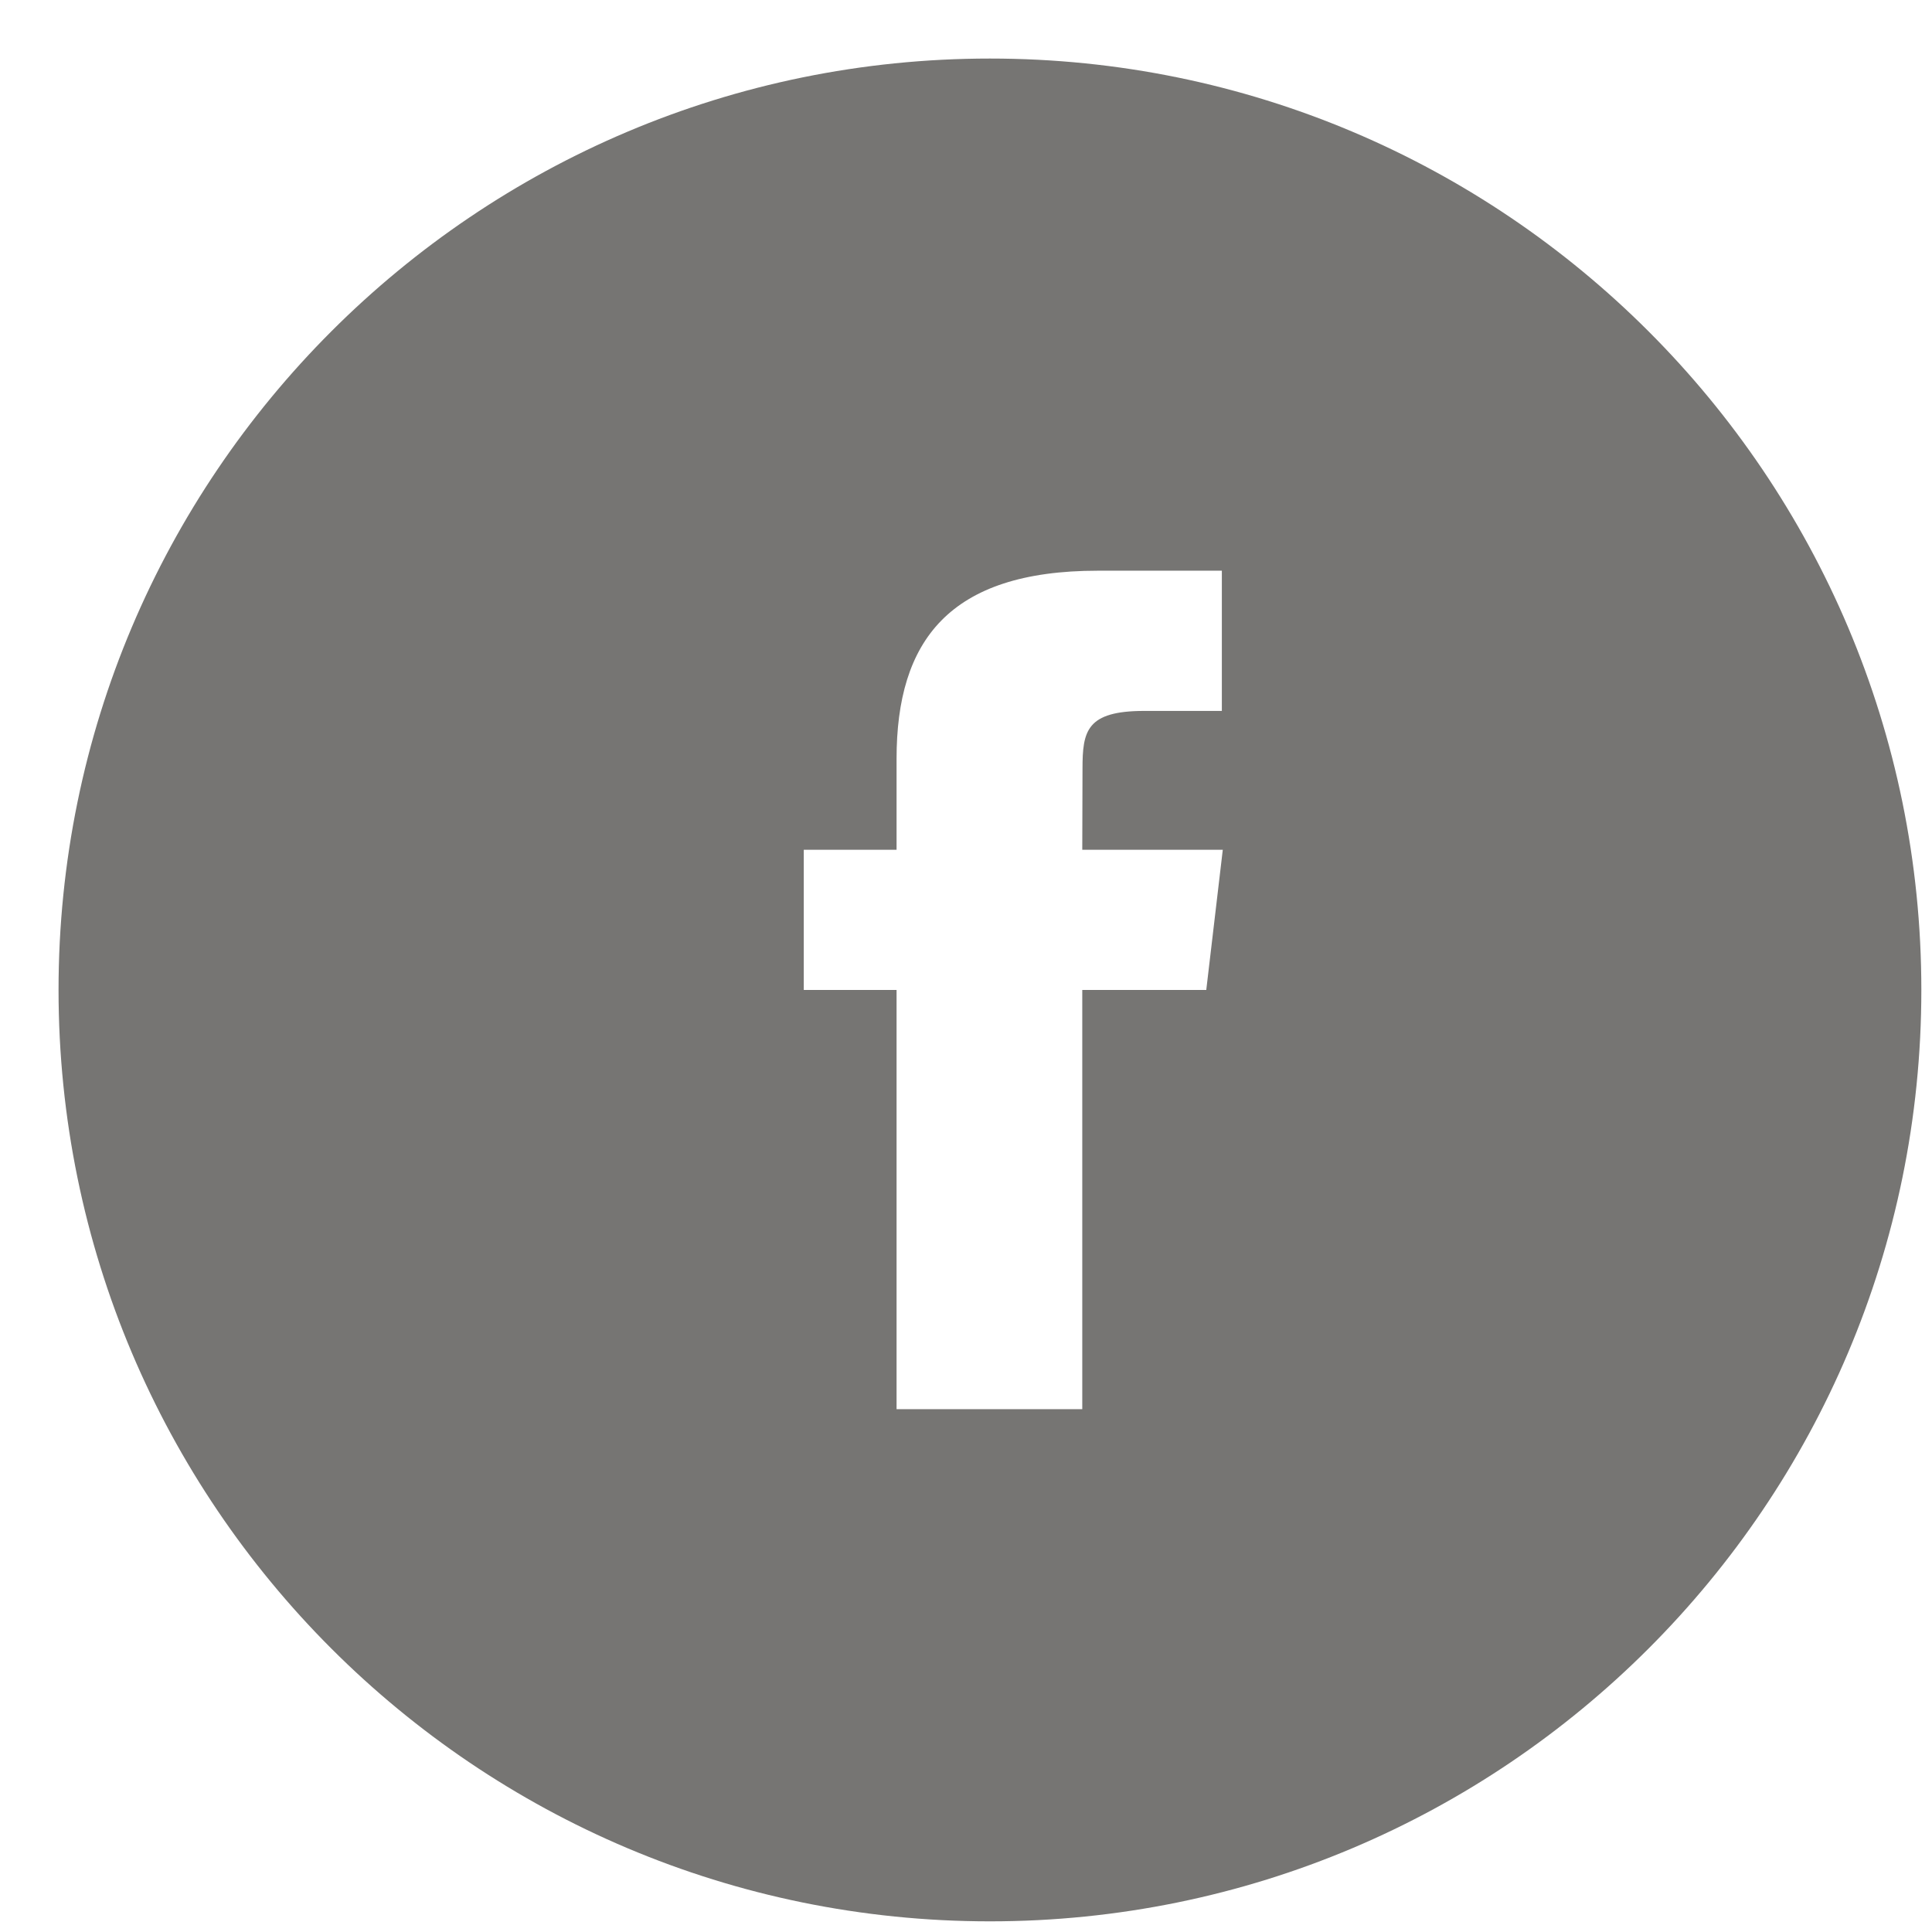 <?xml version="1.0" encoding="UTF-8" standalone="no"?>
<svg width="32px" height="32px" viewBox="-1 -1 33 33" version="1.1" xmlns="http://www.w3.org/2000/svg" xmlns:xlink="http://www.w3.org/1999/xlink">
    <!-- Generator: sketchtool 41.2 (35397) - http://www.bohemiancoding.com/sketch -->
    <title>69552CD3-5820-45EB-9304-CB461F059FB3</title>
    <desc>Created with sketchtool.</desc>
    <defs></defs>
    <g id="Desktop_2nd-Round" stroke="none" stroke-width="1" fill="none" fill-rule="evenodd">
        <g id="1680_ST_Hochschule_A@2x" transform="translate(-330, -3058)" fill="#767573">
            <path d="M347.49,3070.131 C347.49,3069.487 347.556,3069.143 348.547,3069.143 L349.87,3069.143 L349.87,3066.748 L347.752,3066.748 C345.21,3066.748 344.314,3067.946 344.314,3069.96 L344.314,3071.515 L342.729,3071.515 L342.729,3073.909 L344.314,3073.909 L344.314,3081.07 L347.486,3081.07 L347.486,3073.909 L349.604,3073.909 L349.886,3071.515 L347.486,3071.515 L347.49,3070.131 Z M345.909,3089.818 C337.123,3089.818 330,3082.696 330,3073.909 C330,3065.123 337.123,3058 345.909,3058 C354.696,3058 361.818,3065.123 361.818,3073.909 C361.818,3082.696 354.696,3089.818 345.909,3089.818 L345.909,3089.818 Z" id="Facebook"></path>
        </g>
    </g>
</svg>
